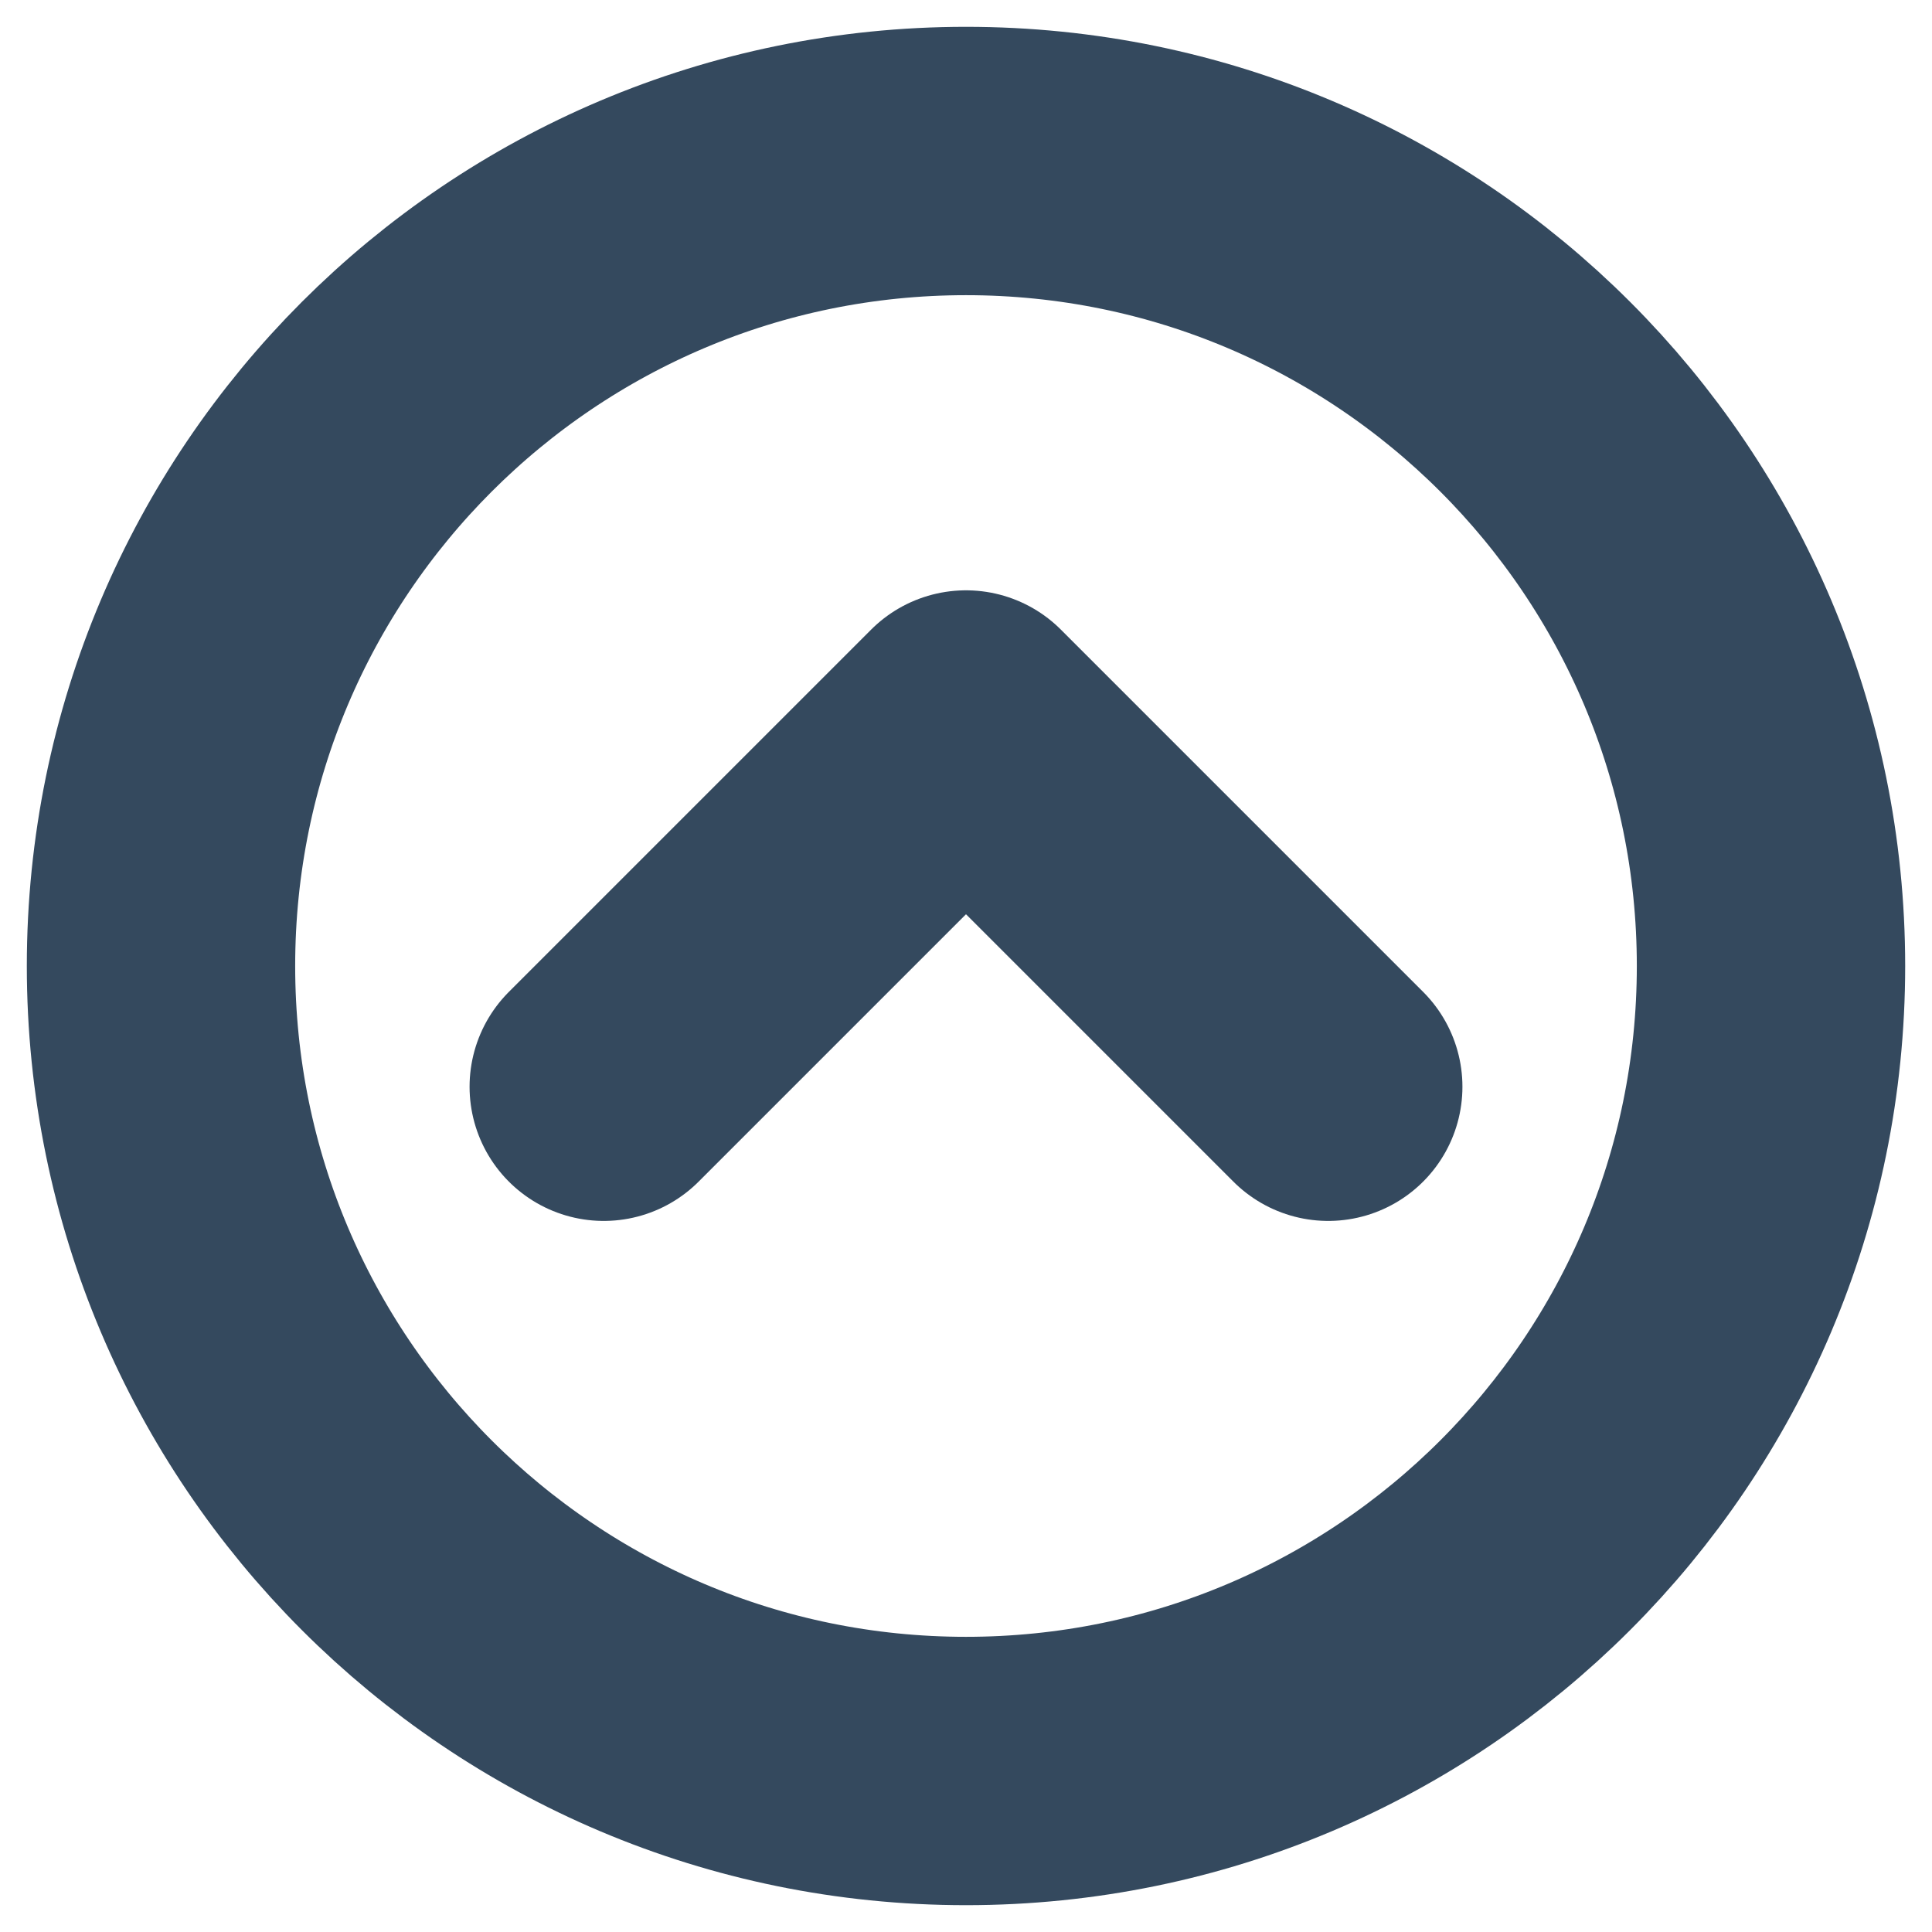 <svg width="30" height="30" viewBox="0 0 30 30" fill="none" xmlns="http://www.w3.org/2000/svg">
<path d="M15 2.5C8.096 2.5 2.5 8.096 2.5 15C2.5 21.904 8.096 27.5 15 27.5C21.904 27.5 27.5 21.904 27.5 15C27.5 8.096 21.904 2.5 15 2.5Z" stroke="#34495E" stroke-width="4.167" stroke-linejoin="round"/>
<path d="M9.375 16.875L15 11.25L20.625 16.875" stroke="#34495E" stroke-width="4.167" stroke-linecap="round" stroke-linejoin="round"/>
</svg>
